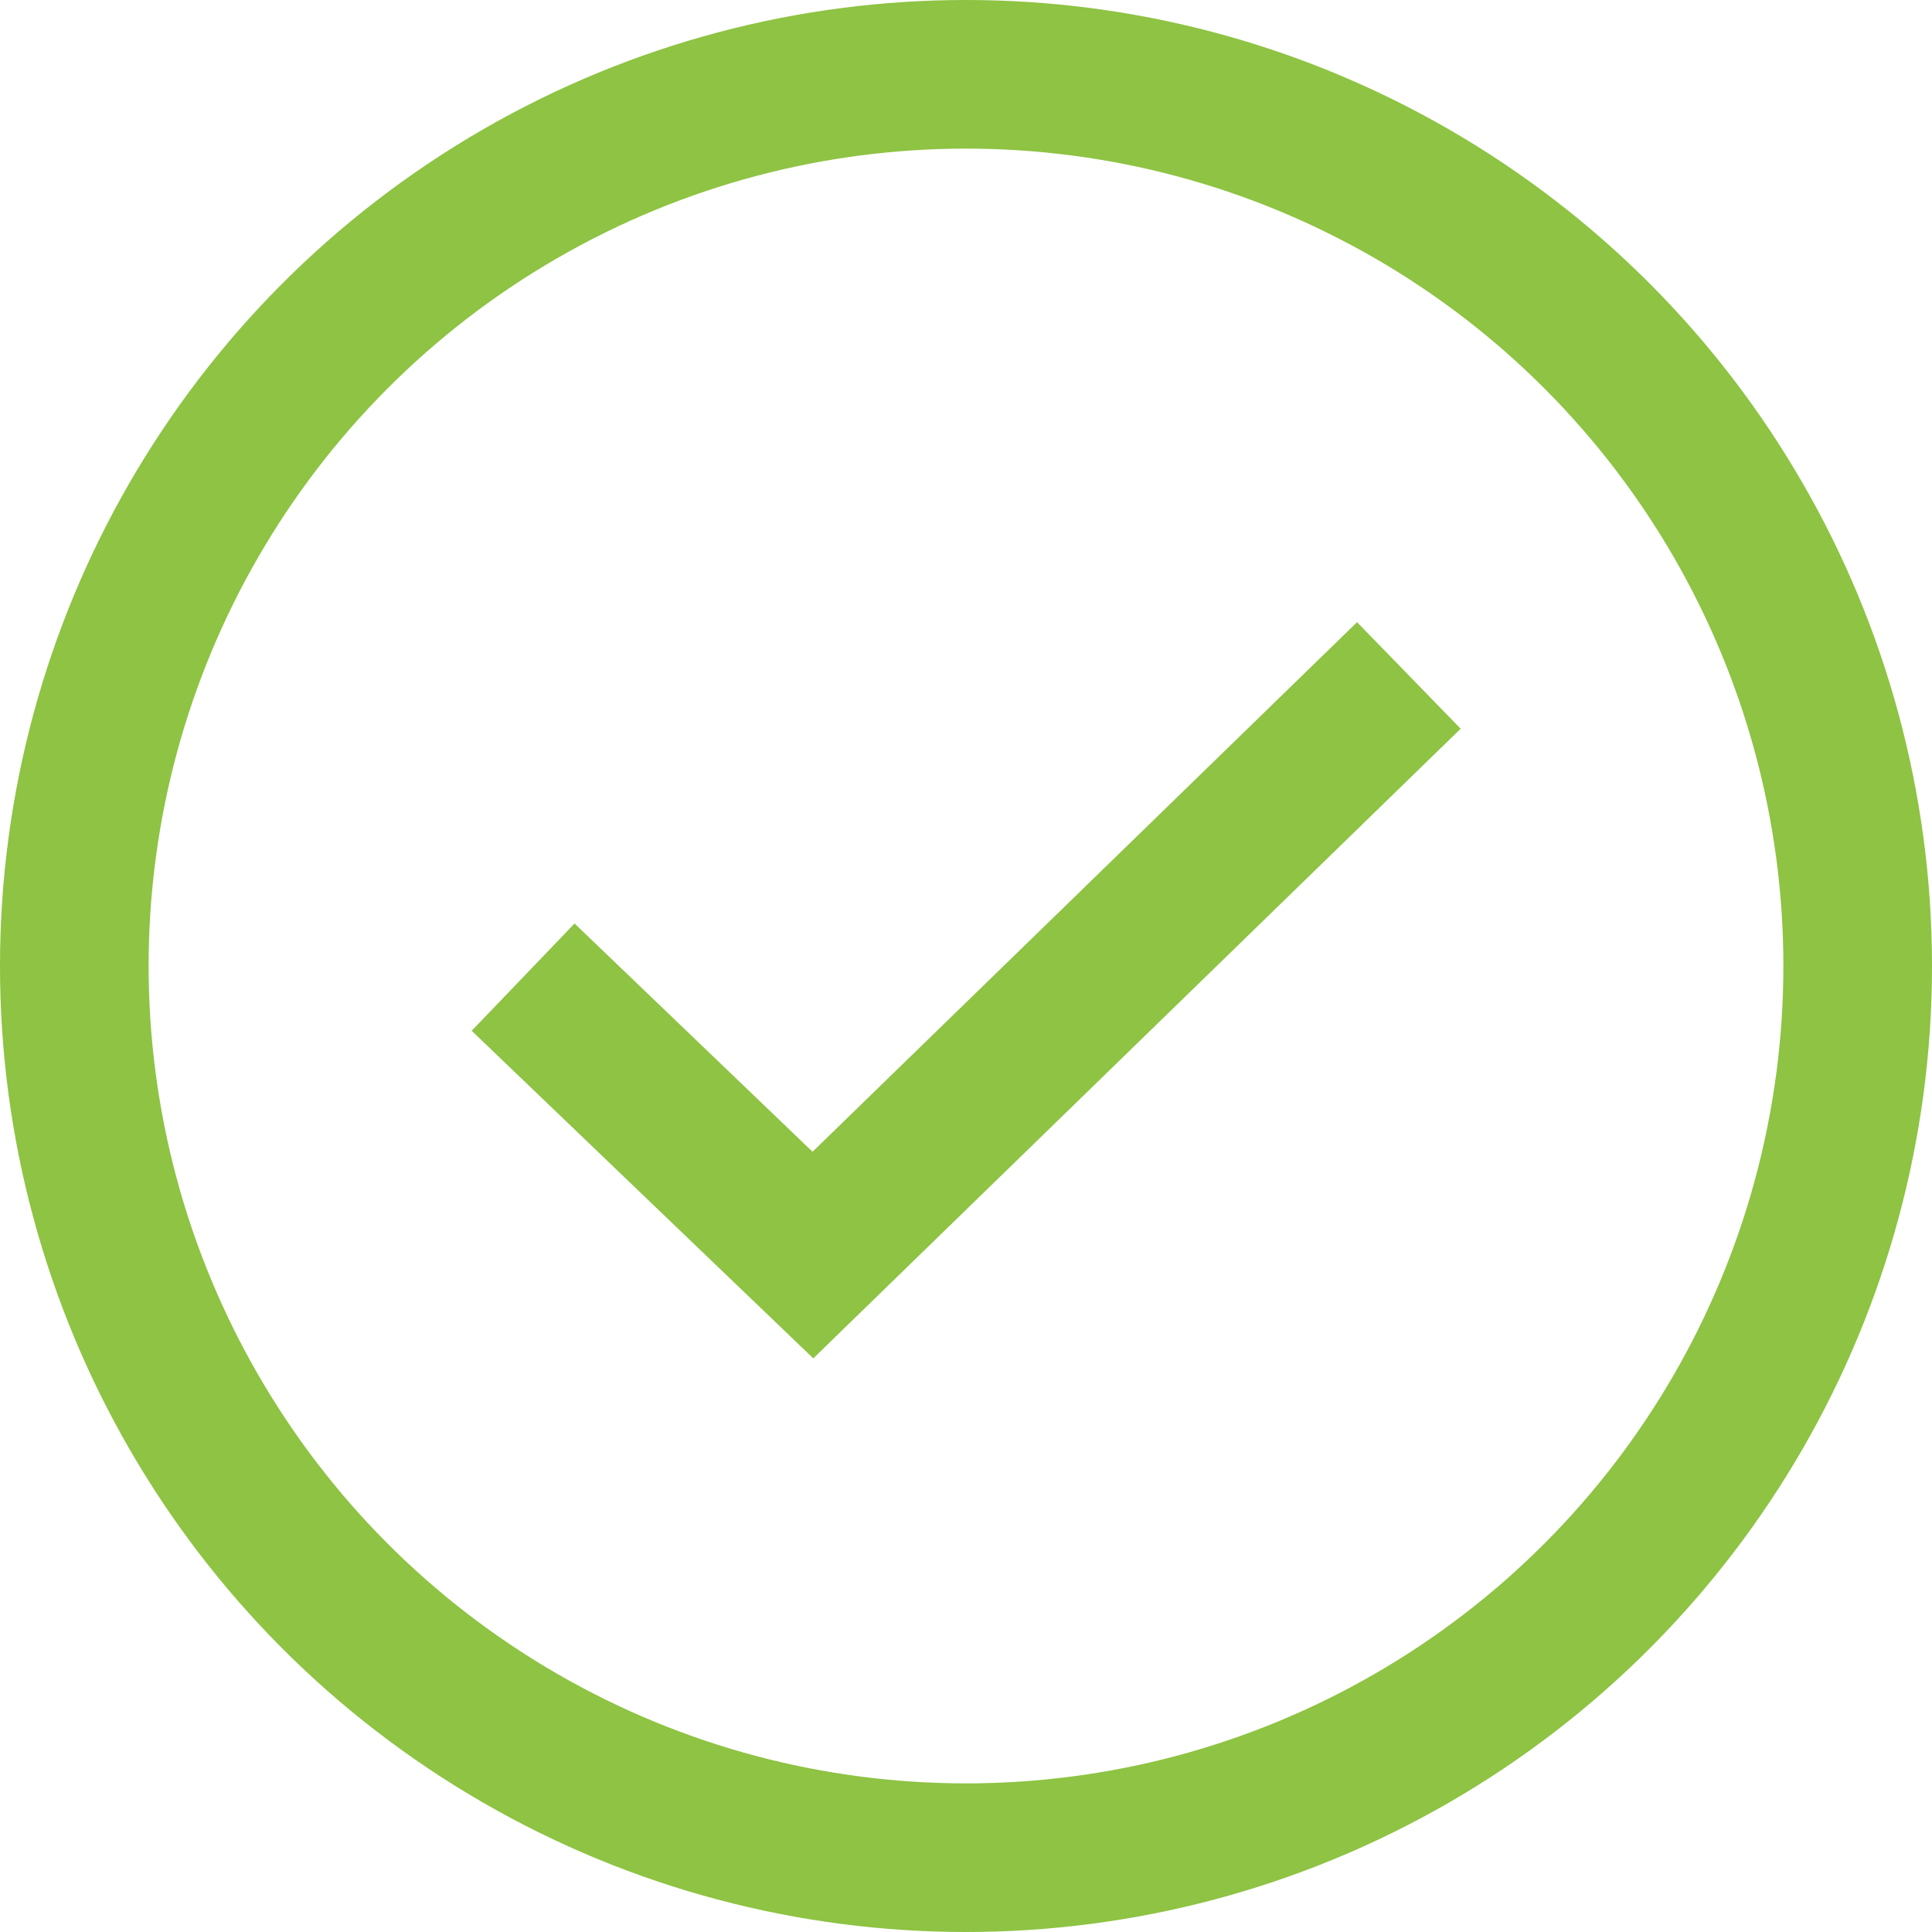 <svg xmlns="http://www.w3.org/2000/svg" width="26" height="26" viewBox="-263.5 236.5 26 26">
  <style>
    .svg-success {
      stroke-width: 2px;
      stroke: #8EC343;
      fill: none;
    }
    .svg-success path {
      stroke-dasharray: 17px, 17px;
      stroke-dashoffset: 0px;
      -webkit-animation: checkmark 0.25s ease-in-out 0.7s backwards;
      animation: checkmark 0.25s ease-in-out 0.7s backwards;
    }
    .svg-success circle {
      stroke-dasharray: 76px, 76px;
      stroke-dashoffset: 0px;
      transform: rotate(-90deg);
      transform-origin: 50% 50%;
      -webkit-animation: checkmark-circle 0.6s ease-in-out forwards;
      animation: checkmark-circle 0.6s ease-in-out forwards;
    }

    @keyframes checkmark {
      0% {
        stroke-dashoffset: 17px;
      }
      100% {
        stroke-dashoffset: 0;
      }
    }
    @keyframes checkmark-circle {
      0% {
        stroke-dashoffset: 76px;
      }
      100% {
        stroke-dashoffset: 0px;
      }
    }
  </style>
  <g class="svg-success">
    <circle cx="-250.5" cy="249.5" r="12"/>
    <path d="M-256.46 249.65l3.9 3.74 8.02-7.8"/>
  </g>
</svg>

